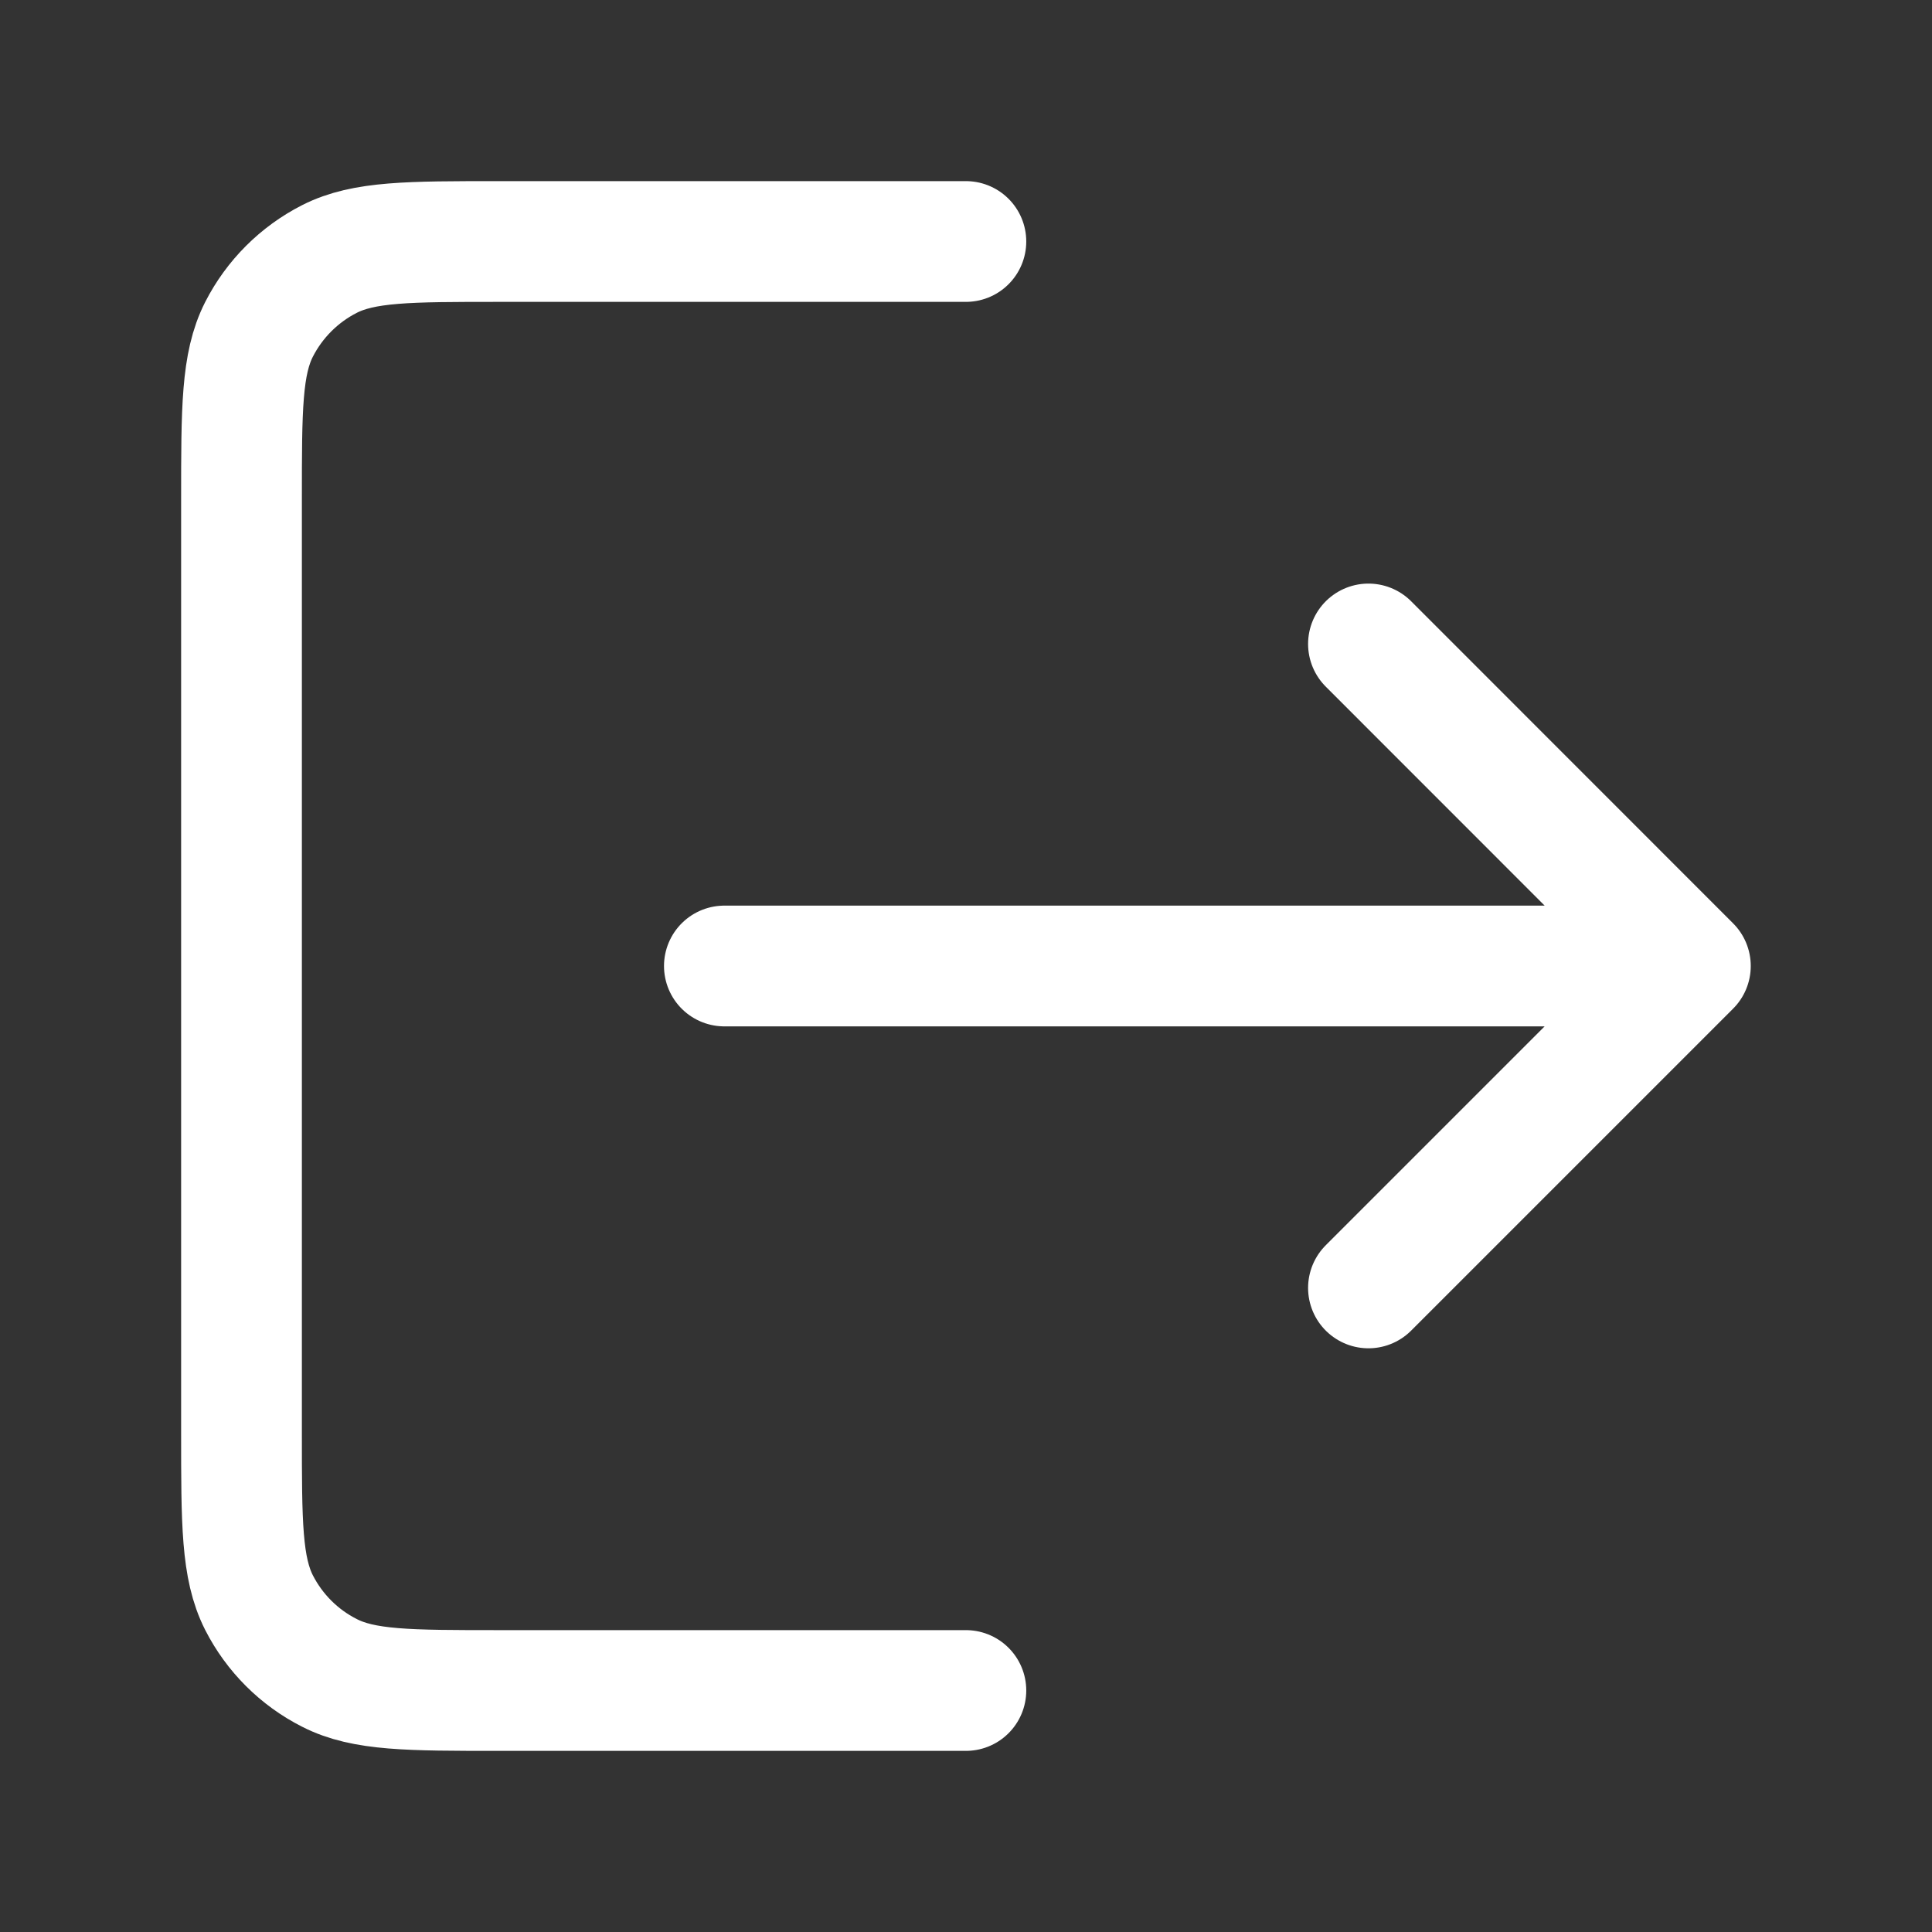 <svg xmlns="http://www.w3.org/2000/svg" width="16" height="16" viewBox="0 0 16 16" fill="none">
<rect x="0" y="0" width="16" height="16" fill="#333333" stroke="none"/>
<path d="M11.333 5.333L13.999 8M13.999 8L11.333 10.666M13.999 8H5.999M7.999 2H4.133C3.387 2 3.013 2 2.728 2.145C2.477 2.273 2.273 2.477 2.145 2.728C2 3.013 2 3.386 2 4.133V11.866C2 12.613 2 12.986 2.145 13.272C2.273 13.523 2.477 13.727 2.728 13.854C3.013 14 3.387 14 4.133 14H7.999" stroke="white" stroke-linecap="round" stroke-linejoin="round"/>
</svg>